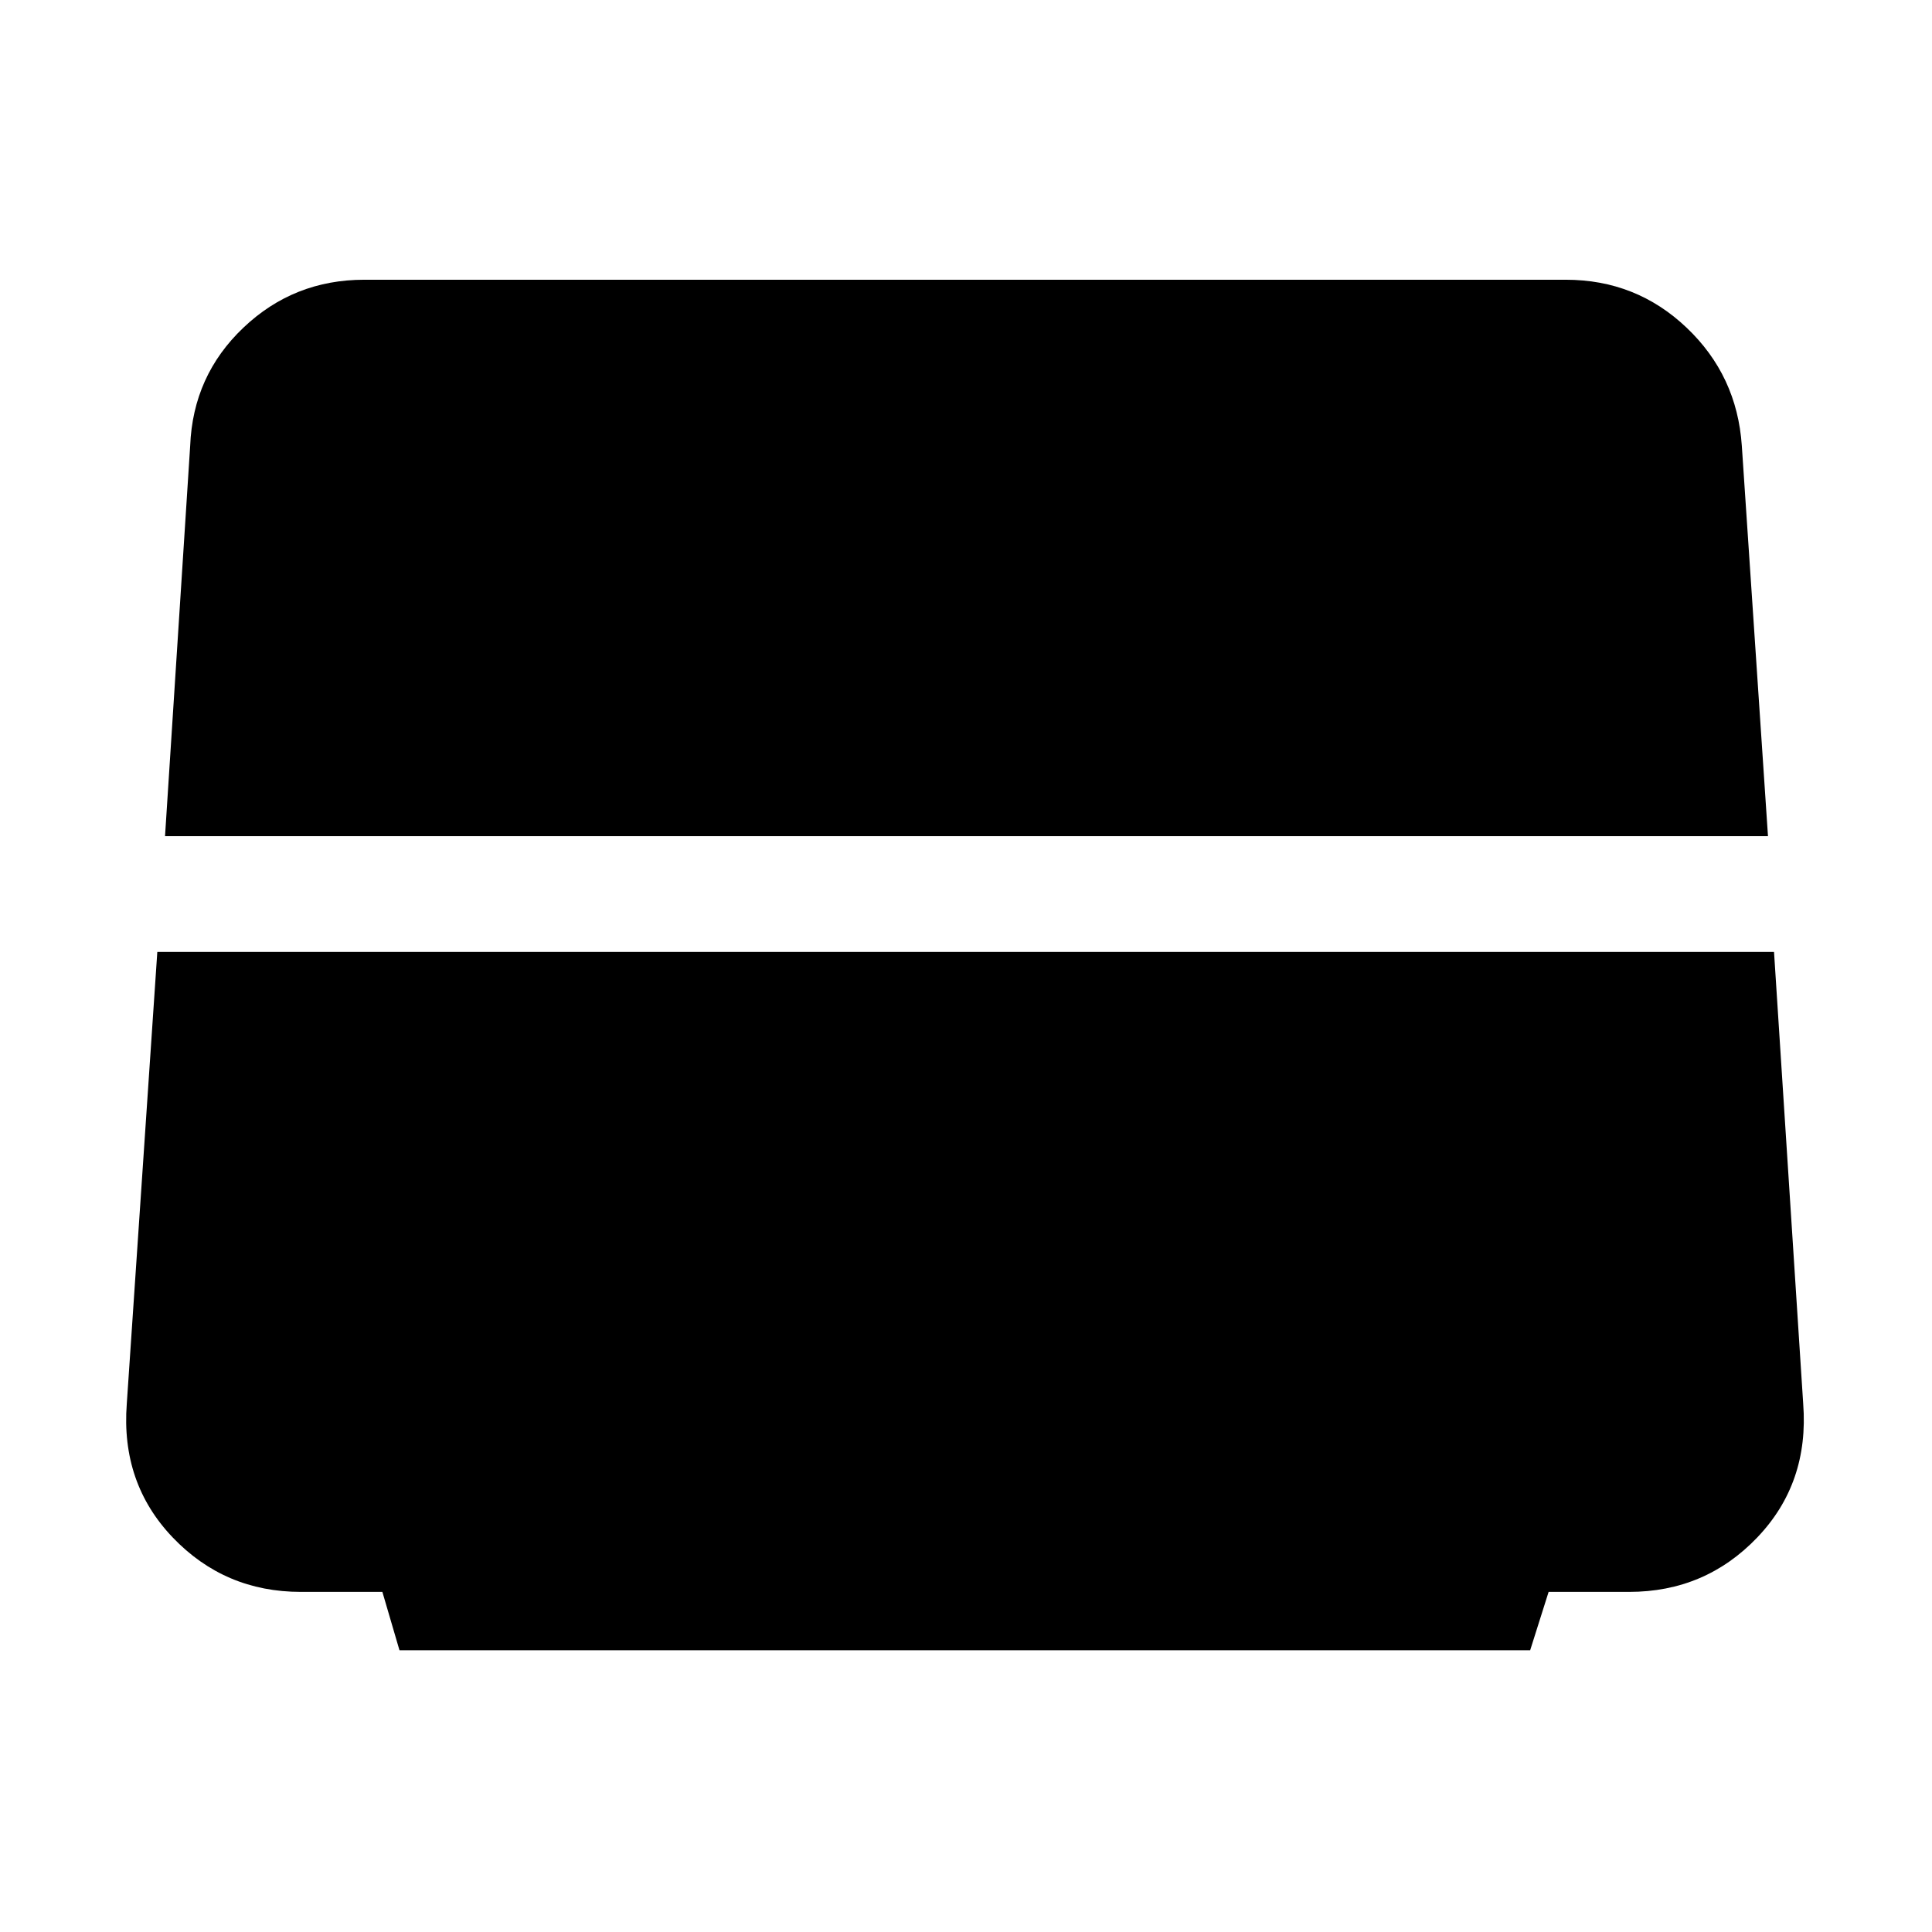 <svg xmlns="http://www.w3.org/2000/svg" height="48" viewBox="0 -960 960 960" width="48"><path d="m82-544.5 12.5-194q1.38-34.87 26.44-58.68Q146-821 181-821h597q35 0 60.06 23.82 25.07 23.81 27.44 58.68l13 194H82ZM198.5-140l-8.5-29h-40.5q-37.81 0-63.66-27.03Q60-223.06 63-262.5L78.17-487H881.5L896-262.5q3 39.44-22.84 66.47Q847.31-169 809.5-169h-40l-9.17 29H198.5Z"/></svg>